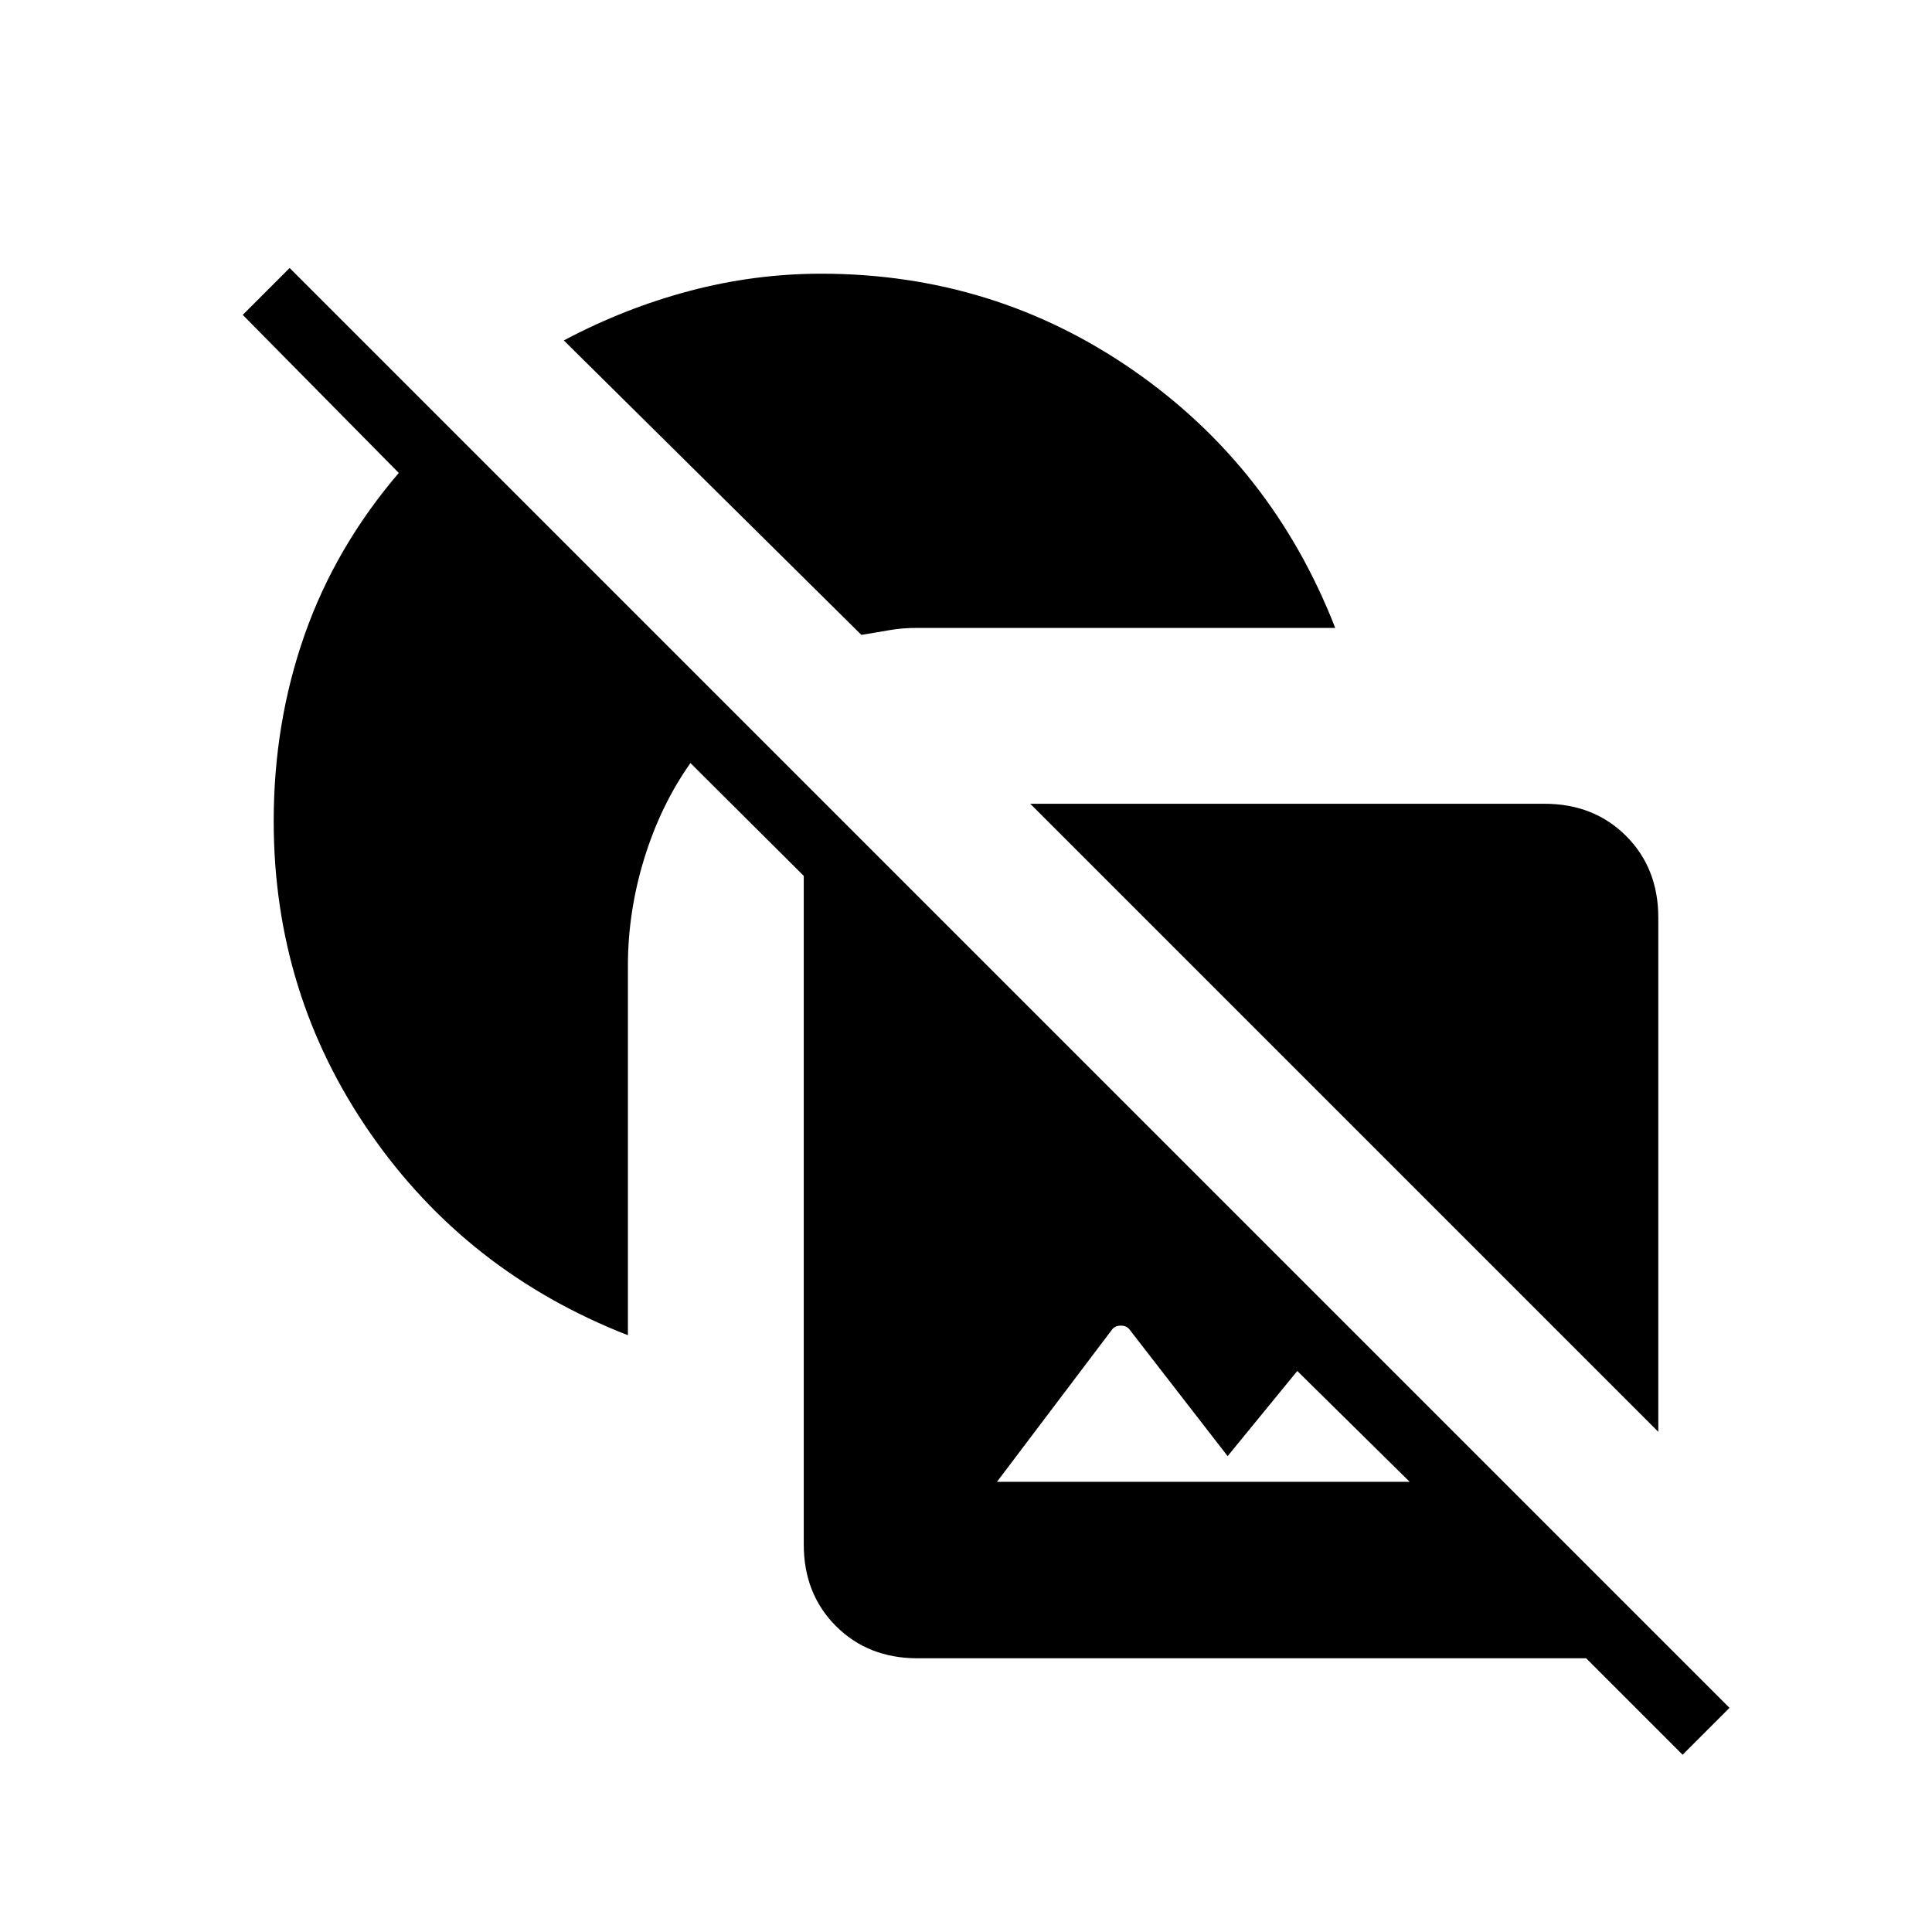 <svg xmlns="http://www.w3.org/2000/svg" height="20" viewBox="0 -960 960 960" width="20"><path d="M312-296.538q-80.077-31.231-128.039-100.423Q136-466.154 136-552q0-48.846 15.346-92.538 15.346-43.693 46.808-80.462l-77.539-78.538 23.308-23.308 715.462 715.461-23.308 23.308L788.154-136H456q-24.615 0-40.615-16-16-16-16-40.615v-332.154l-56.308-56.077q-14.769 20.923-22.923 47.346Q312-507.077 312-480v183.462ZM408-824q85.846 0 155.039 47.961Q632.231-728.077 663.462-648H456q-7.692 0-14 1.115-6.308 1.116-14 2.347L280.154-790.846q30.307-16.077 62.577-24.616Q375-824 408-824Zm103.923 263.385h255.462q24.615 0 40.615 16 16 16 16 40.615v255.462L511.923-560.615Zm188.538 336.923-55.846-55.077L610-236.462 561.538-299q-1.538-2.308-4.615-2.308T552.308-299l-56.923 75.308h205.076Z"/></svg>